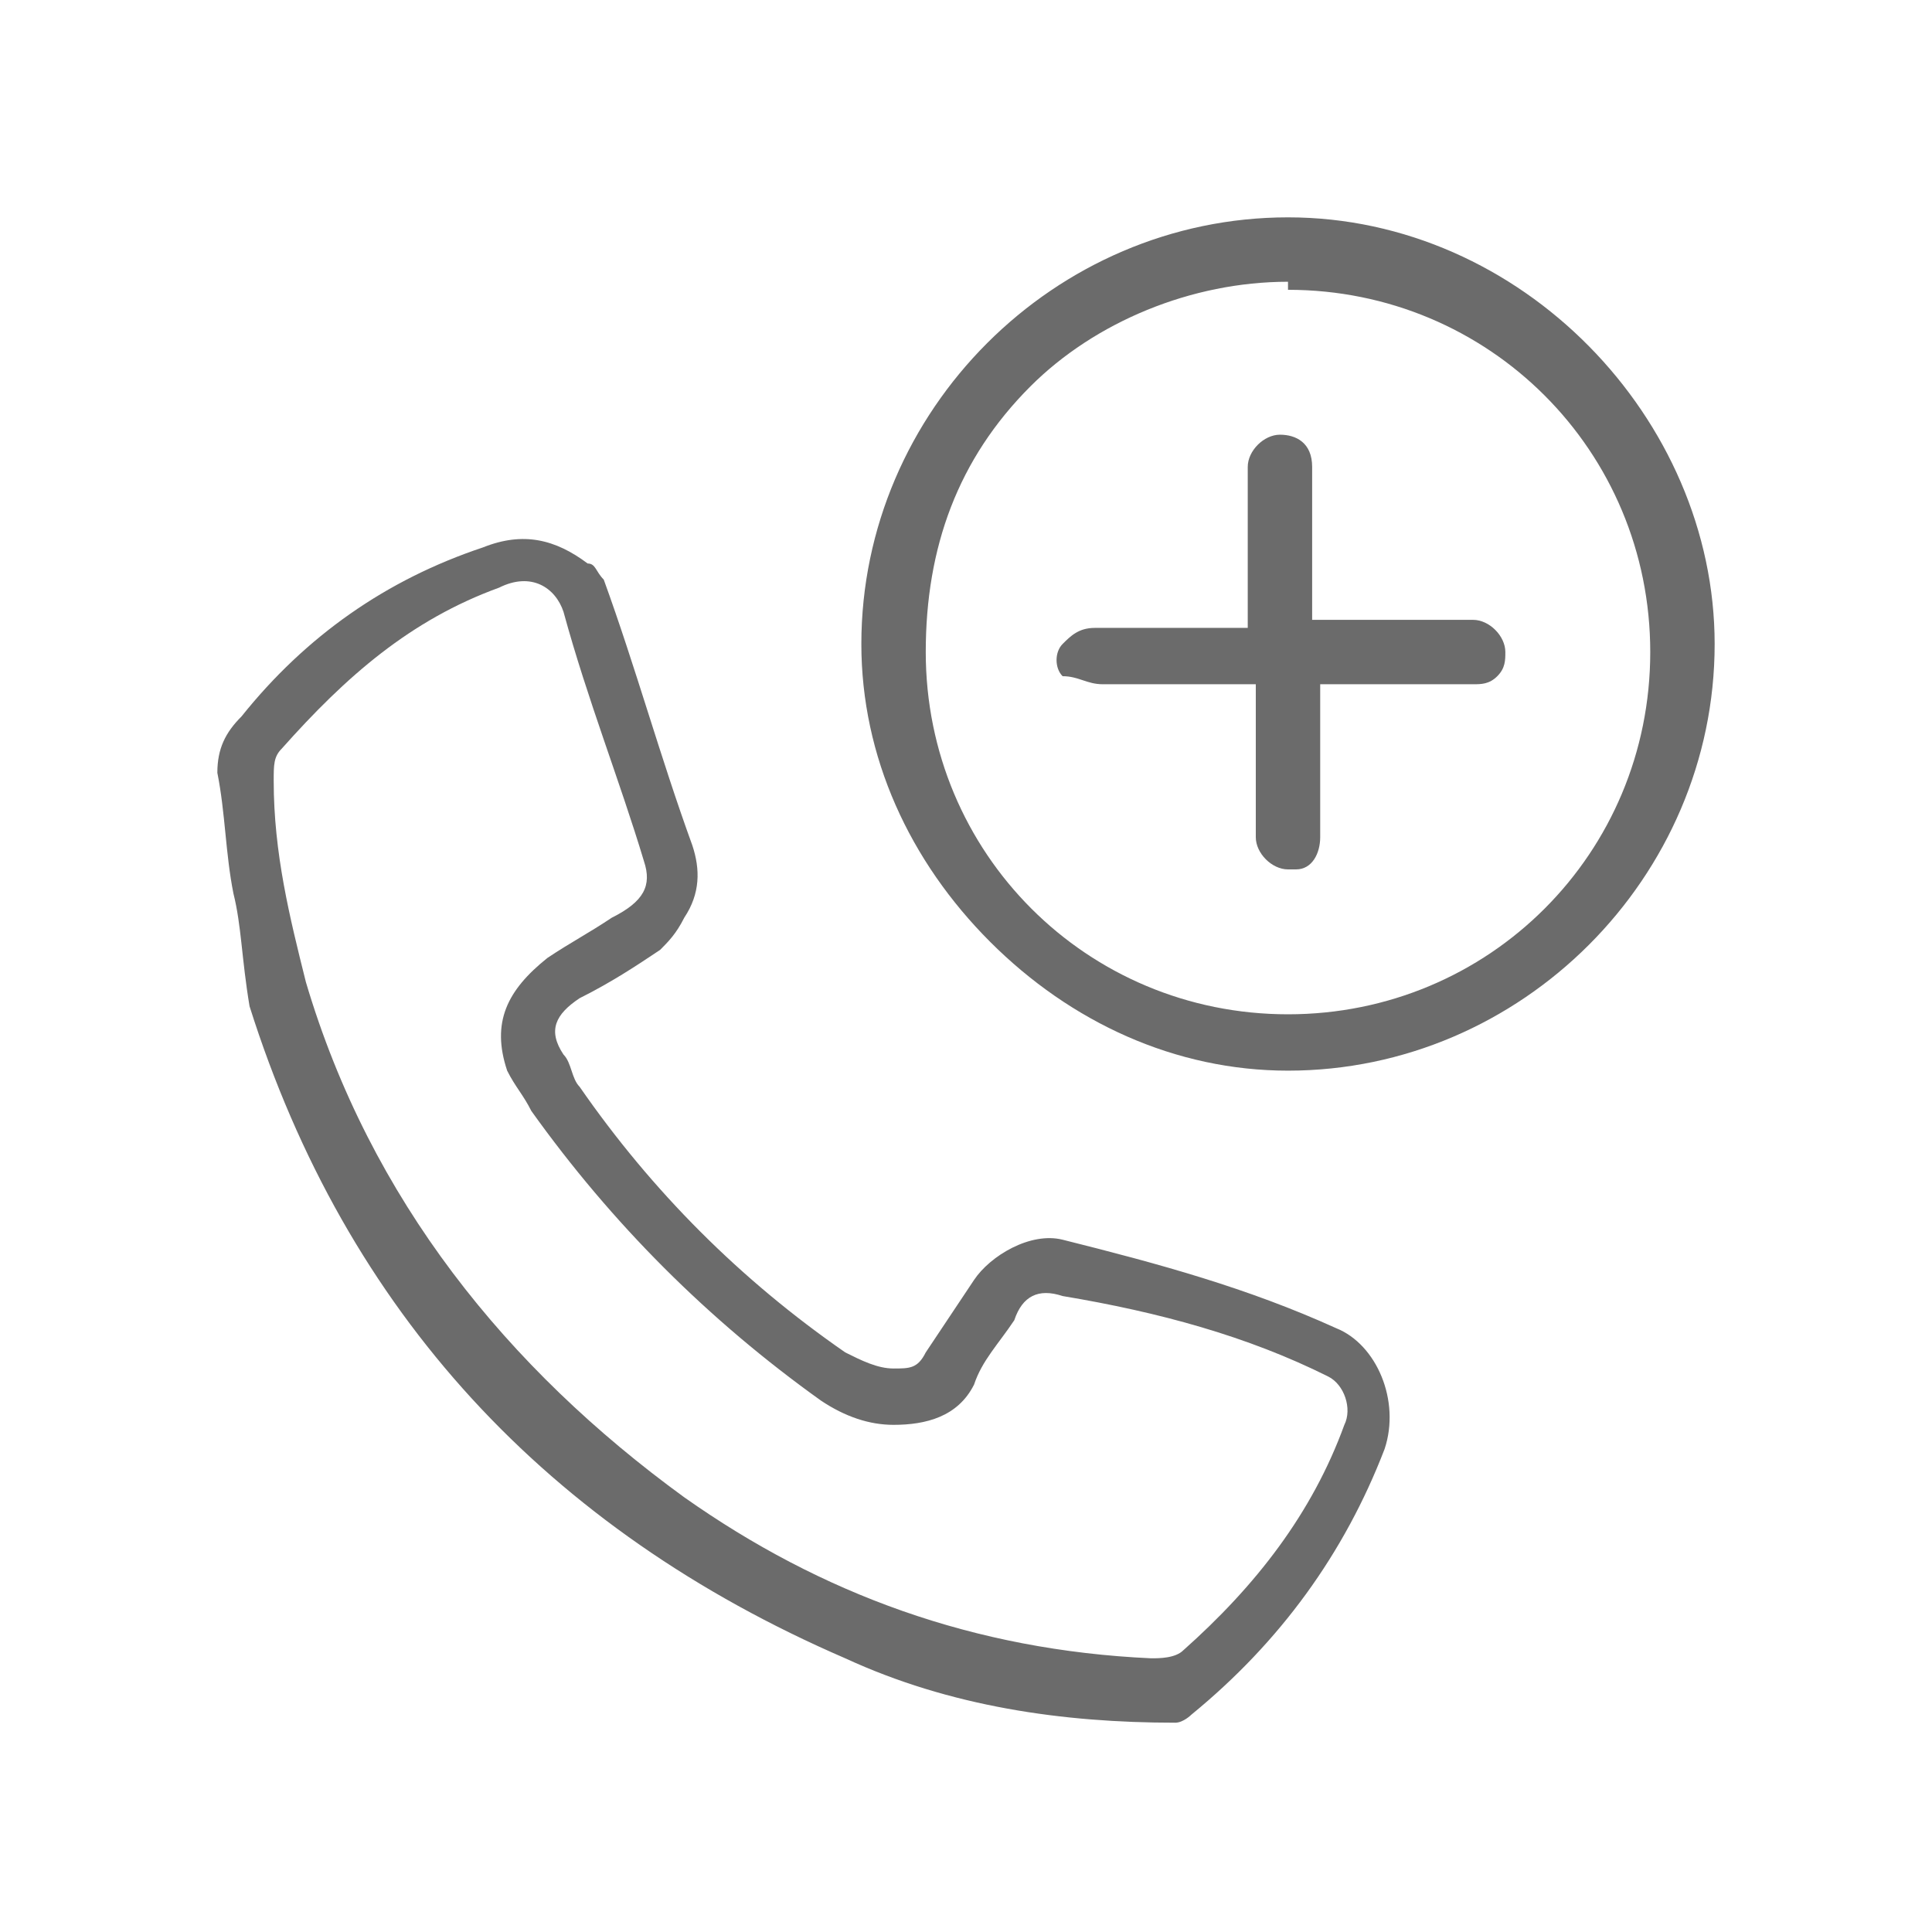 <?xml version="1.0" encoding="utf-8"?>
<!-- Generator: Adobe Illustrator 18.1.1, SVG Export Plug-In . SVG Version: 6.00 Build 0)  -->
<svg version="1.0" id="Seected" xmlns="http://www.w3.org/2000/svg" xmlns:xlink="http://www.w3.org/1999/xlink" x="0px" y="0px"
	 viewBox="0 0 24 24" enable-background="new 0 0 24 24" xml:space="preserve">
<g>
	<g>
		<g>
			<g>
				<path fill="#6B6B6B" d="M2.7,9.6C2.7,9.3,2.8,9.1,3,8.9c0.8-1,1.8-1.7,3-2.1c0.5-0.2,0.9-0.1,1.3,0.2C7.4,7,7.4,7.1,7.5,7.2
					c0.4,1.1,0.7,2.2,1.1,3.3c0.1,0.3,0.1,0.6-0.1,0.9c-0.1,0.2-0.2,0.3-0.3,0.4c-0.3,0.2-0.6,0.4-1,0.6c-0.3,0.2-0.4,0.4-0.2,0.7
					c0.1,0.1,0.1,0.3,0.2,0.4c0.9,1.3,2,2.4,3.3,3.3c0.2,0.1,0.4,0.2,0.6,0.2c0.2,0,0.3,0,0.4-0.2c0.2-0.3,0.4-0.6,0.6-0.9
					c0.2-0.3,0.7-0.6,1.1-0.5c1.2,0.3,2.3,0.6,3.4,1.1c0.5,0.2,0.8,0.9,0.6,1.5c-0.5,1.3-1.3,2.4-2.4,3.3c0,0-0.1,0.1-0.2,0.1
					c-1.4,0-2.8-0.2-4.1-0.8c-3.7-1.6-6.2-4.3-7.4-8.1C3,11.9,3,11.5,2.9,11.1C2.8,10.6,2.8,10.1,2.7,9.6z M14.3,20.6
					c0.1,0,0.3,0,0.4-0.1c0.9-0.8,1.6-1.7,2-2.8c0.1-0.2,0-0.5-0.2-0.6c-1-0.5-2.1-0.8-3.3-1c-0.3-0.1-0.5,0-0.6,0.3
					c-0.2,0.3-0.4,0.5-0.5,0.8c-0.2,0.4-0.6,0.5-1,0.5c-0.3,0-0.6-0.1-0.9-0.3c-1.4-1-2.6-2.2-3.6-3.6c-0.1-0.2-0.2-0.3-0.3-0.5
					c-0.2-0.6,0-1,0.5-1.4c0.3-0.2,0.5-0.3,0.8-0.5C8,11.2,8.1,11,8,10.7c-0.3-1-0.7-2-1-3.1C6.9,7.3,6.6,7.1,6.2,7.3
					c-1.1,0.4-1.9,1.1-2.7,2C3.4,9.4,3.4,9.5,3.4,9.7c0,0.9,0.2,1.7,0.4,2.5c0.8,2.7,2.5,4.8,4.7,6.4C10.2,19.8,12.1,20.5,14.3,20.6
					z"/>
			</g>
		</g>
	</g>
	<g>
		<path fill="#6B6B6B" d="M16,2.7c-2.9,0-5.3,2.4-5.3,5.3c0,1.4,0.6,2.7,1.6,3.7c1,1,2.3,1.6,3.7,1.6h0c2.9,0,5.3-2.4,5.3-5.3
			C21.3,5.2,18.9,2.7,16,2.7z M12.8,4.8c0.8-0.8,2-1.3,3.2-1.3V3.5h0l0,0.1c2.5,0,4.5,2,4.5,4.5c0,2.5-2,4.5-4.5,4.5
			c-2.5,0-4.5-2-4.5-4.5C11.5,6.8,11.9,5.7,12.8,4.8z M16,13.3L16,13.3L16,13.3L16,13.3z"/>
		<path fill="#6B6B6B" d="M13.7,8.5c0.3,0,0.5,0,0.8,0l1.1,0l0,0.6c0,0.4,0,0.9,0,1.3c0,0.2,0.2,0.4,0.4,0.4c0,0,0,0,0.1,0
			c0.2,0,0.3-0.2,0.3-0.4c0-0.4,0-0.9,0-1.3l0-0.6l1.1,0c0.3,0,0.5,0,0.8,0c0.1,0,0.2,0,0.3-0.1c0.1-0.1,0.1-0.2,0.1-0.3
			c0-0.2-0.2-0.4-0.4-0.4c-0.1,0-0.2,0-0.3,0l-1.7,0l0-0.9c0-0.3,0-0.7,0-1c0-0.3-0.2-0.4-0.4-0.4c-0.2,0-0.4,0.2-0.4,0.4
			c0,0.5,0,0.9,0,1.4l0,0.6l-0.6,0l-1.3,0c-0.2,0-0.3,0.1-0.4,0.2c-0.1,0.1-0.1,0.3,0,0.4C13.4,8.4,13.5,8.5,13.7,8.5z"/>
	</g>
</g>
</svg>
